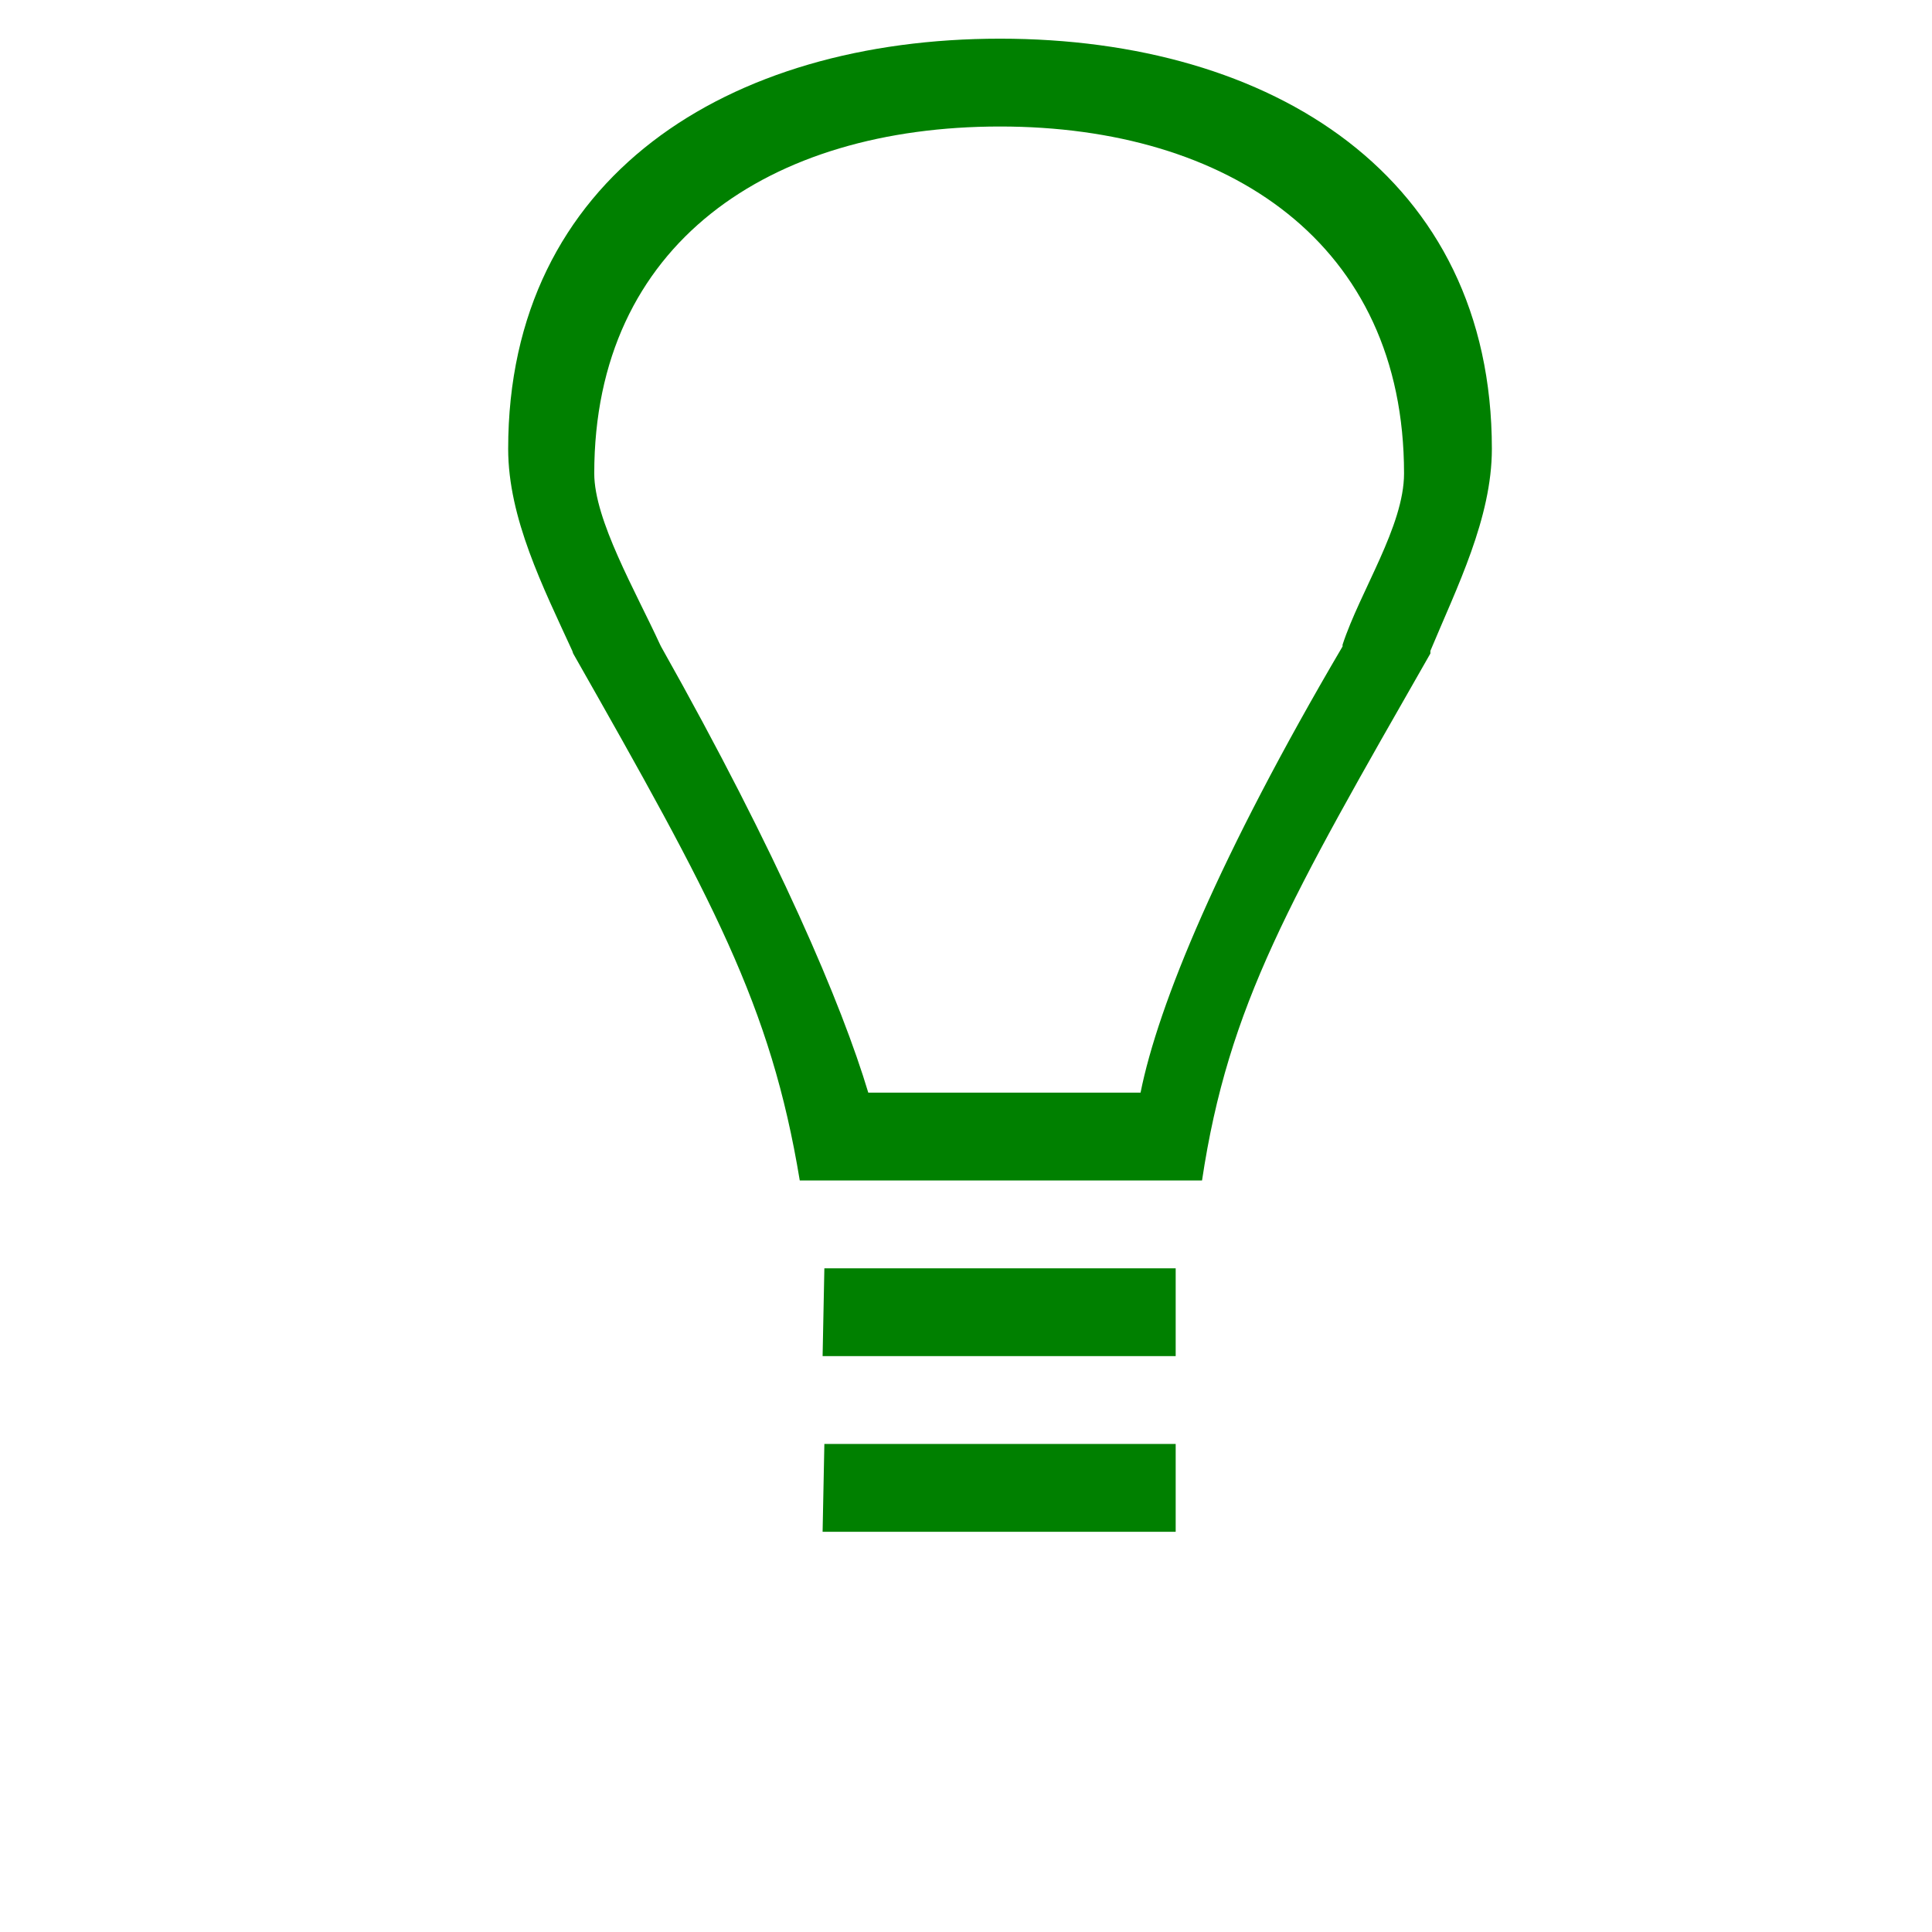 <?xml version="1.0" encoding="UTF-8" standalone="no"?>
<svg xmlns="http://www.w3.org/2000/svg" version="1.1" xmlns:cc="http://creativecommons.org/ns#" xmlns:dc="http://purl.org/dc/elements/1.1/" height="22" viewBox="0 0 22 22" width="22" xmlns:rdf="http://www.w3.org/1999/02/22-rdf-syntax-ns#">
<defs>
<style id="current-color-scheme" type="text/css">.ColorScheme-Text {
        color:#008000;
      }</style>
</defs>
<g transform="translate(0 -1.03e3)">
<g transform="matrix(.422 0 0 .422 228 597)">
<g transform="translate(-2.37 2.37)">
<path style="text-rendering:auto;color-rendering:auto;color:#000000;isolation:auto;mix-blend-mode:normal;shape-rendering:auto;solid-color:#000000;image-rendering:auto" d="m11 2c-3.09 0-5.6 1.57-5.6 4.67 0 0.79 0.4 1.58 0.73 2.3l0.01 0.03c1.59 2.8 2.25 4 2.58 6h2.28 2.3c0.3-2 1-3.2 2.6-6v-0.03c0.3-0.72 0.7-1.51 0.7-2.3 0-3.1-2.5-4.67-5.6-4.67zm0 1c2.6 0 4.6 1.33 4.6 3.95 0 0.6-0.5 1.34-0.7 1.95v0.02c-1.4 2.38-2.1 4.08-2.3 5.08h-1.6-1.5c-0.3-1-1.02-2.7-2.36-5.08l-0.01-0.02c-0.28-0.61-0.75-1.42-0.75-1.95 0-2.62 2-3.95 4.62-3.95zm-2 13l-0.02 1h4.02v-1h-4zm0 2l-0.02 1h4.02v-1h-4z" transform="matrix(2.37 0 0 2.37 -537 1.02e3)" fill="#008000"/>
</g>
</g>
</g>
</svg>
